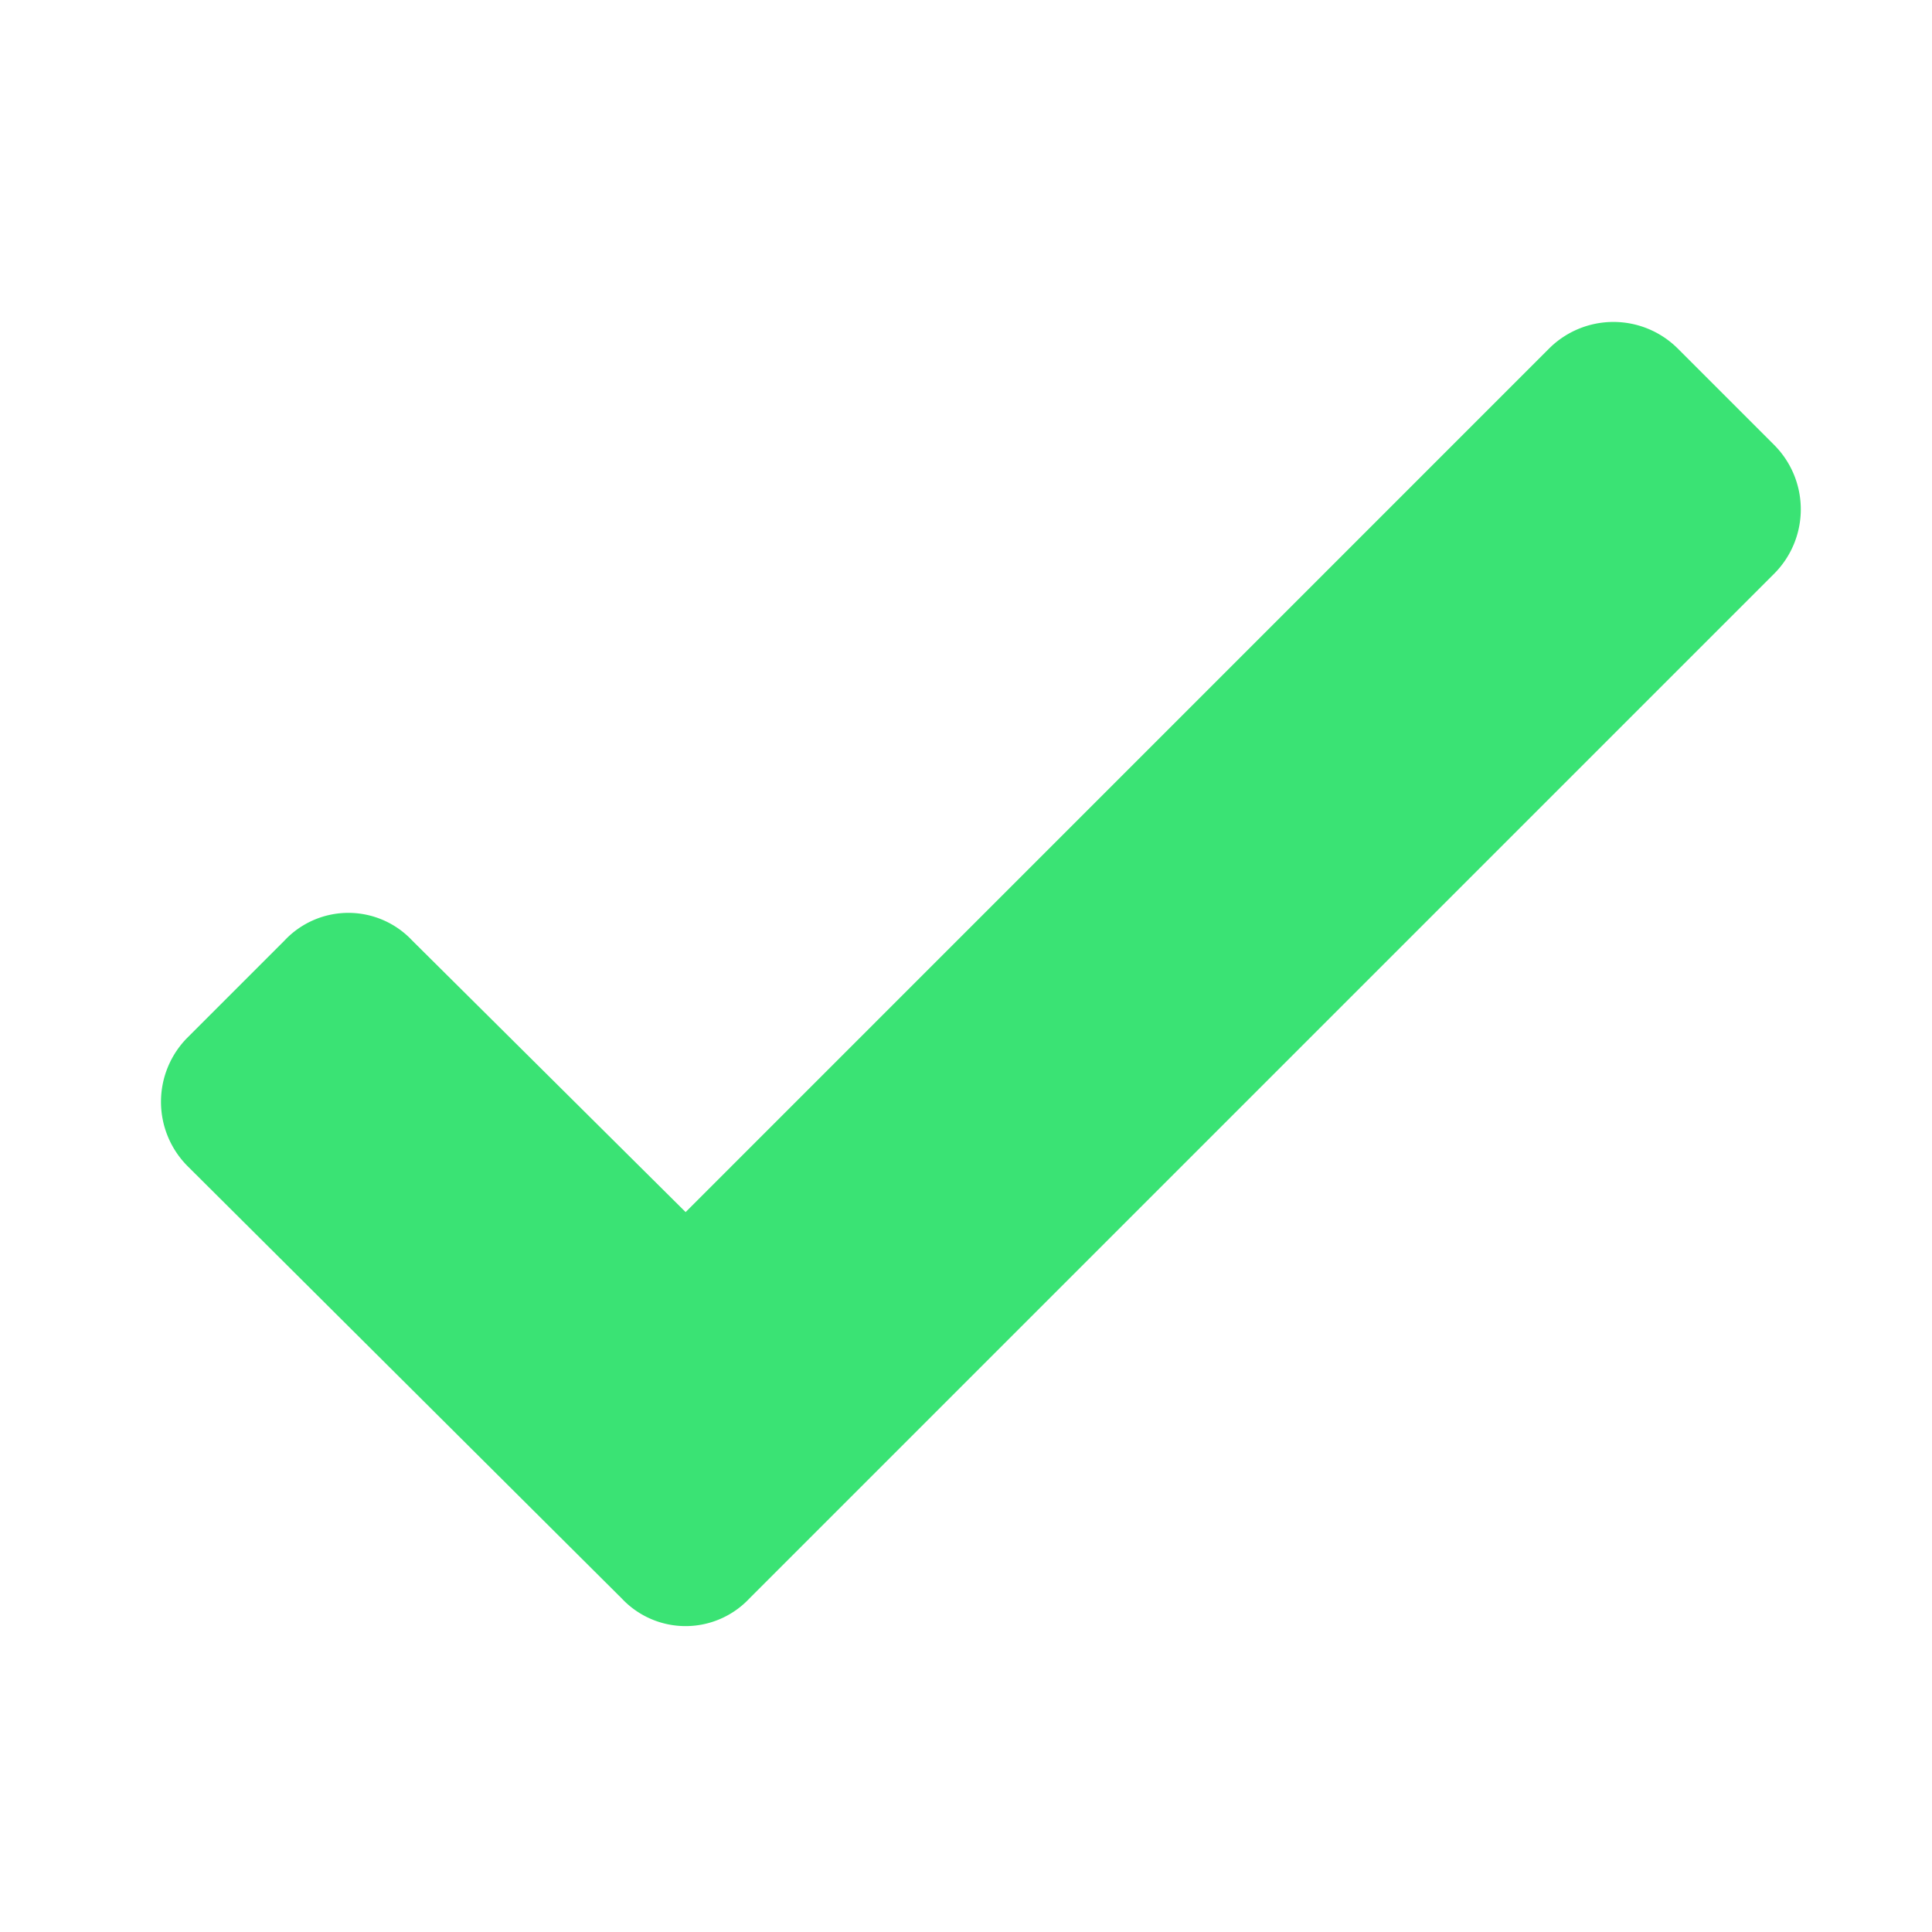 <svg id="icon-24-_true" data-name="icon-24- true" xmlns="http://www.w3.org/2000/svg" width="24" height="24" viewBox="0 0 24 24">
  <rect id="Bounding_box" data-name="Bounding box" width="24" height="24" fill="rgba(255,255,255,0)"/>
  <path id="Path" d="M5.724,15.857a1.087,1.087,0,0,0,1.585,0L20.035,3.131a1.132,1.132,0,0,0,0-1.608l-1.2-1.2a1.132,1.132,0,0,0-1.585,0L6.517,11.057,3.12,7.683a1.087,1.087,0,0,0-1.585,0l-1.2,1.2a1.132,1.132,0,0,0,0,1.608Z" transform="translate(2 4)" fill="#3ae374"/>
</svg>
